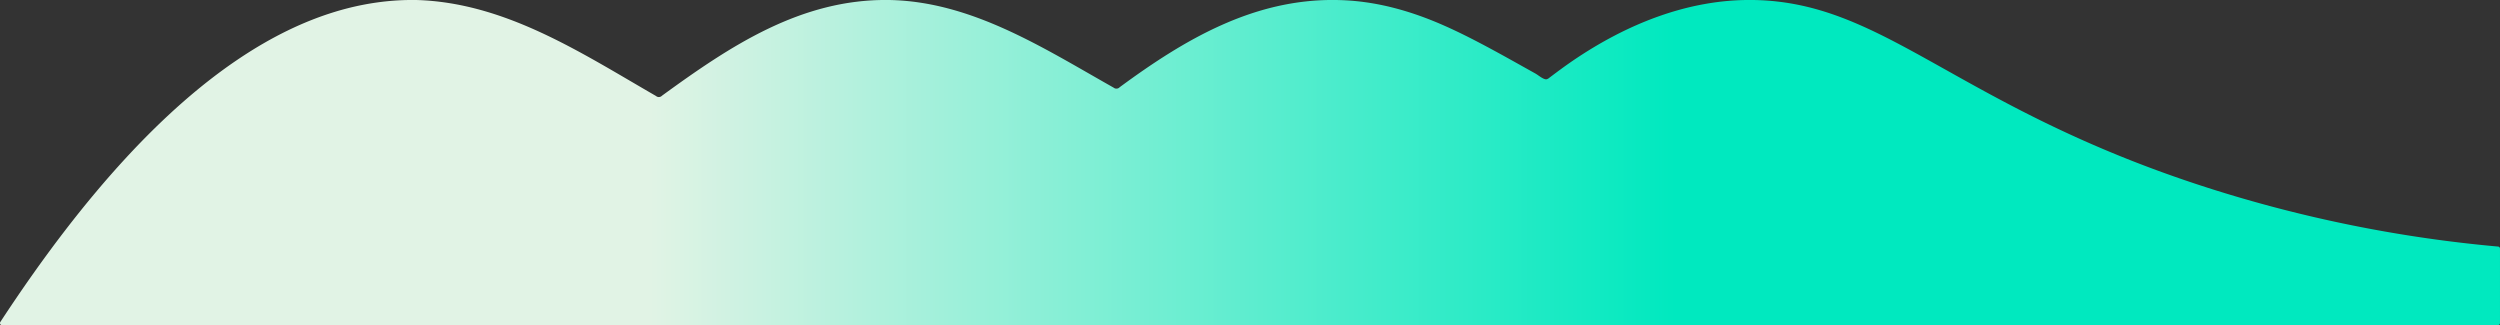 <svg xmlns="http://www.w3.org/2000/svg" xmlns:xlink="http://www.w3.org/1999/xlink" viewBox="0 0 2421.79 315.02"><rect x="0" y="0" width="2421.79" height="315.02" fill="#333333" stroke="none"/><defs><style>.cls-1{fill:url(#linear-gradient);}</style><linearGradient id="linear-gradient" y1="157.51" x2="2421.79" y2="157.51" gradientUnits="userSpaceOnUse"><stop offset="0.26" stop-color="#e1f3e5"/><stop offset="0.67" stop-color="#00e9bf"/></linearGradient></defs><title>Asset 1</title><g id="Layer_2" data-name="Layer 2"><g id="Layer_1-2" data-name="Layer 1"><path class="cls-1" d="M2420,238.86a1306.16,1306.16,0,0,1-281-56.84C1895.36,104,1827.25,1.81,1698.11,0c-63.06-.87-122.82,23.66-174.31,58.68-7.83,5.33-15.43,11-23,16.7a6.45,6.45,0,0,1-2.69,1.43c-2.76.48-8.24-4.19-10.51-5.45q-7-3.91-14-7.83c-8.55-4.78-17.11-9.55-25.71-14.22-15.83-8.59-31.82-16.92-48.28-24.23-30.8-13.69-63.24-23.17-97-24.81q-4.23-.21-8.47-.27c-80.17-1.11-146.94,38.43-209.43,84.43a4.33,4.33,0,0,1-6,.42C1011,46.71,941.39,1.36,861.11,0,775.86-1.16,707.37,44.61,641.29,92.7a4.22,4.22,0,0,1-5.86.25C562.91,51.17,489.45,2.42,403.11,0,308-1.29,170.78,51.71.33,311.9A2,2,0,0,0,2,315H2419.78a2,2,0,0,0,2-2V240.86A2,2,0,0,0,2420,238.86Z"/></g></g></svg>